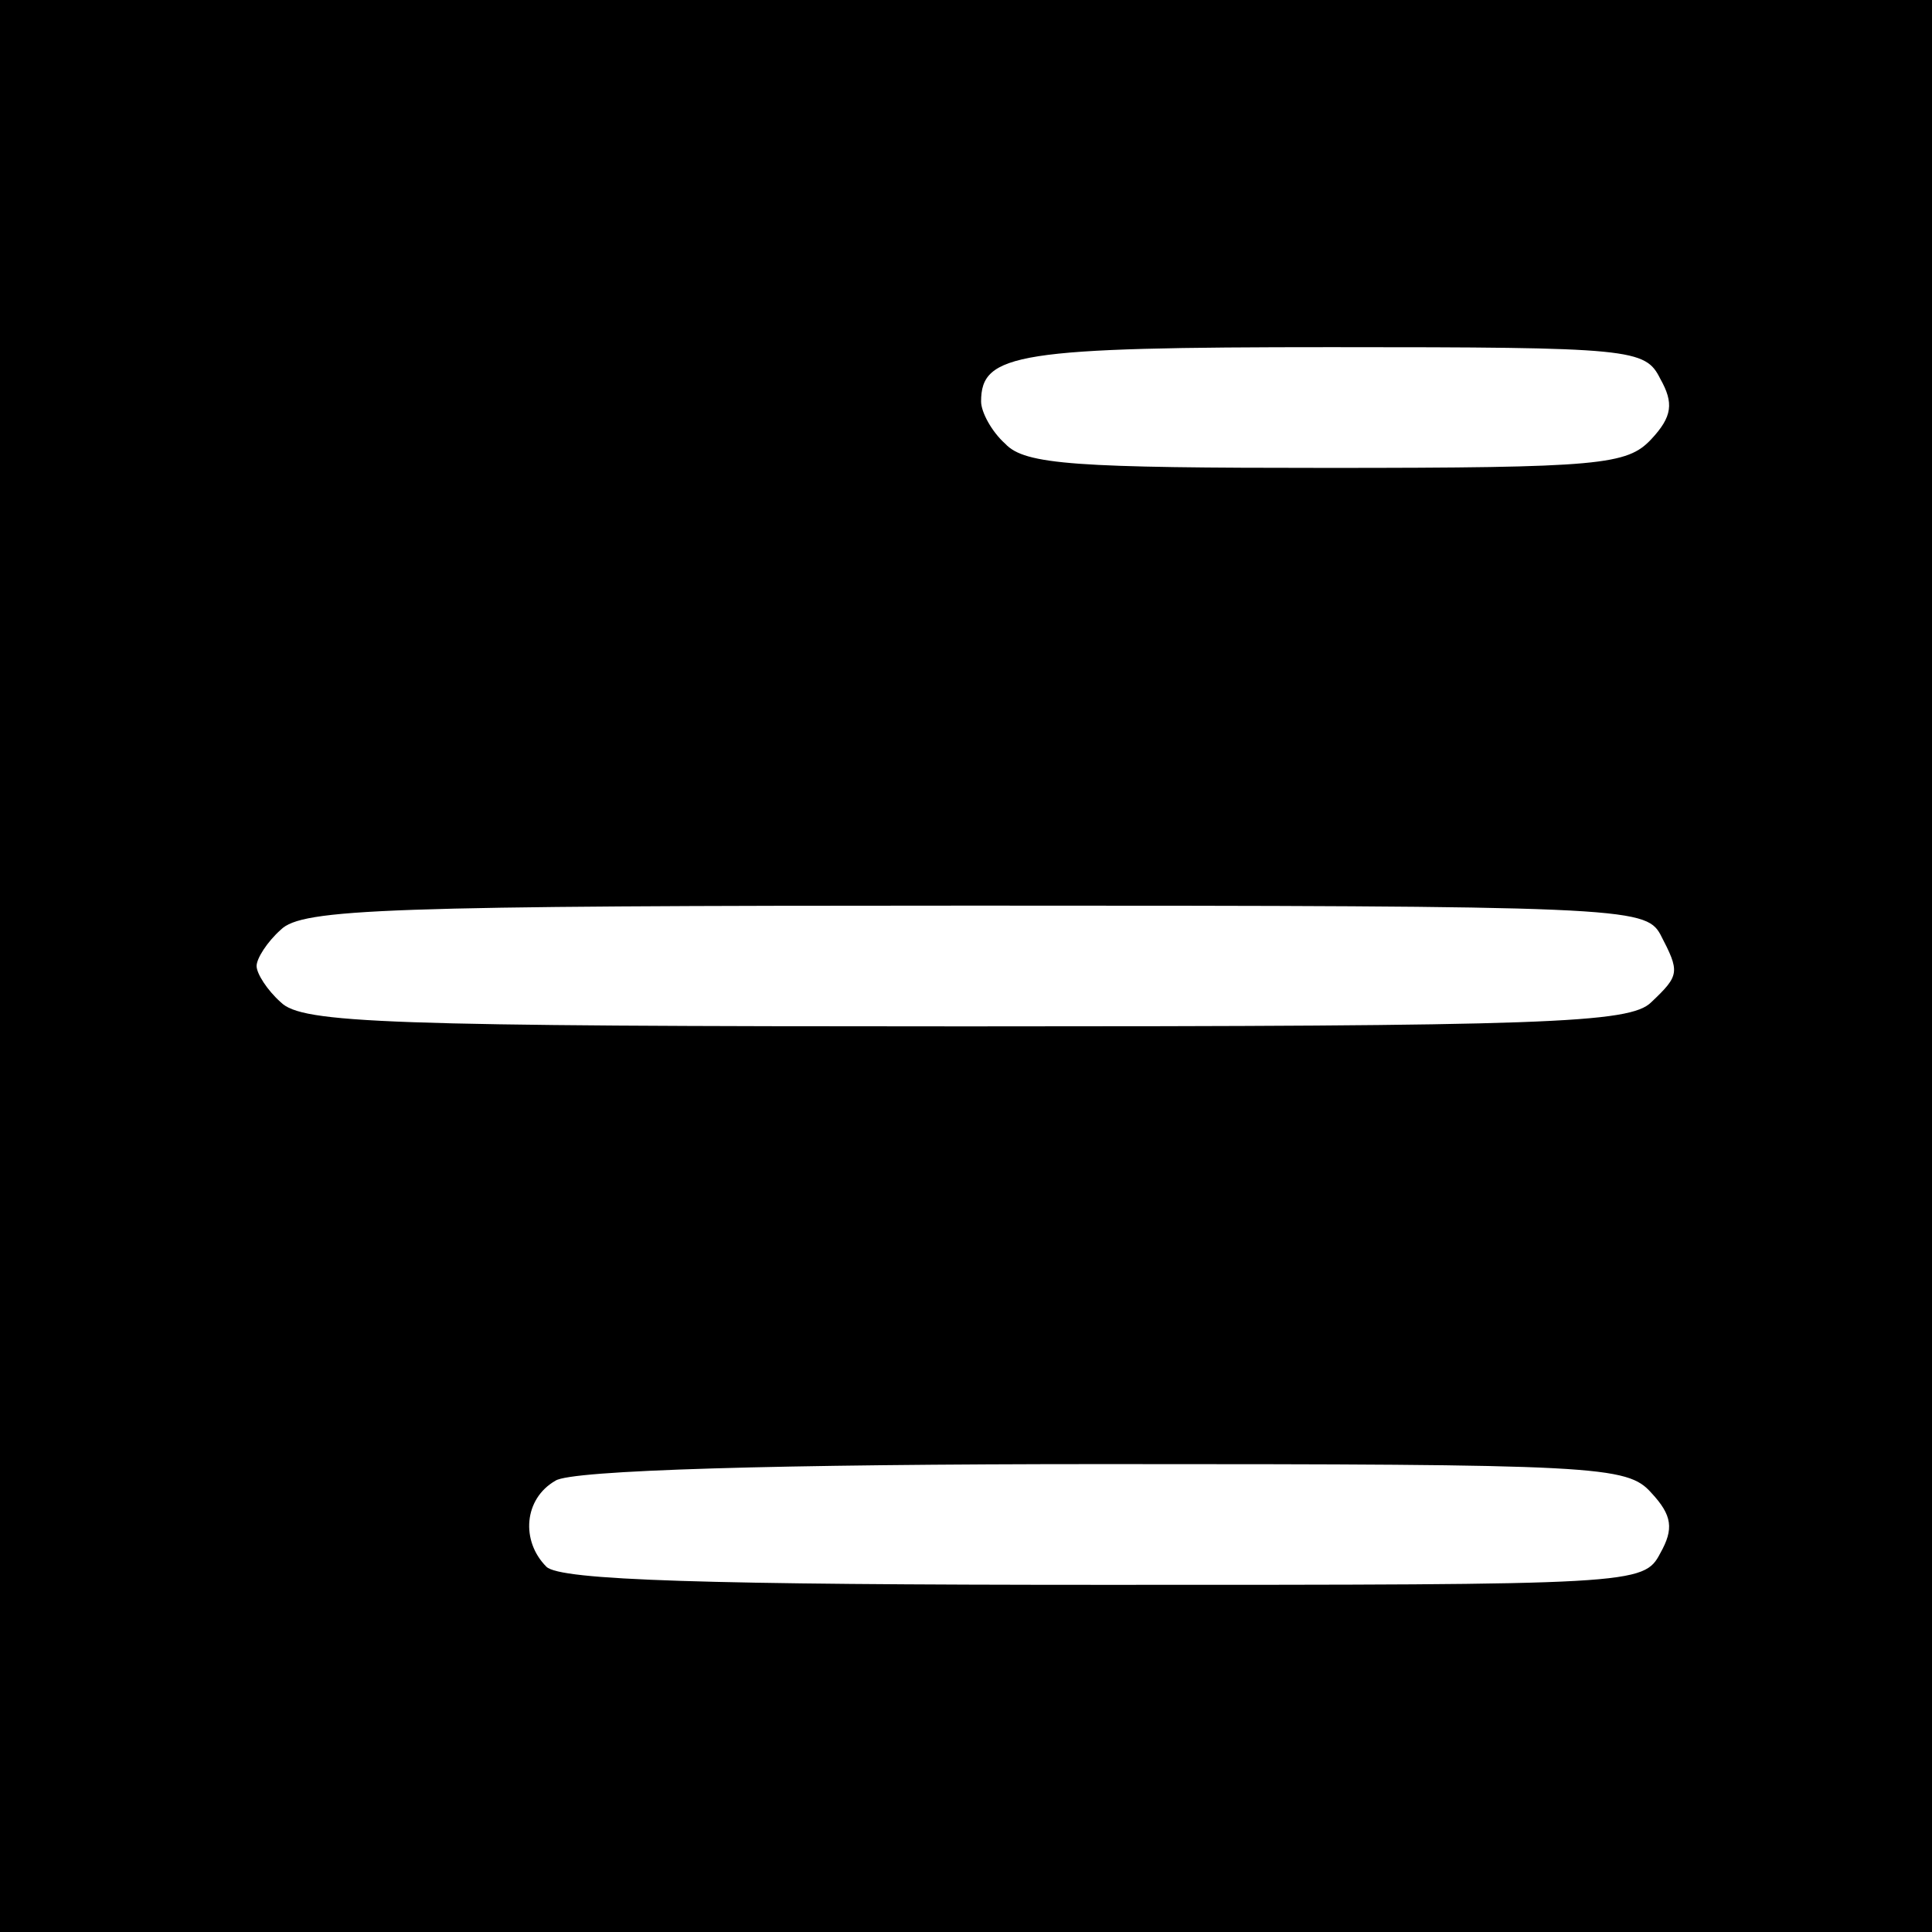 <?xml version="1.0" standalone="no"?>
<!DOCTYPE svg PUBLIC "-//W3C//DTD SVG 20010904//EN"
 "http://www.w3.org/TR/2001/REC-SVG-20010904/DTD/svg10.dtd">
<svg version="1.0" xmlns="http://www.w3.org/2000/svg"
 width="128pt" height="128pt" viewBox="0 0 128 128"
 preserveAspectRatio="xMidYMid meet">

<g transform="translate(0,128) scale(0.1,-0.1)"
fill="#000000" stroke="none">
<path d="M0 640 l0 -640 640 0 640 0 0 640 0 640 -640 0 -640 0 0 -640z m1100
389 c9 -16 8 -25 -6 -40 -16 -17 -33 -19 -215 -19 -166 0 -200 2 -213 16 -9 8
-16 21 -16 28 0 32 24 36 232 36 200 0 208 -1 218 -21z m0 -368 c13 -25 13
-27 -6 -45 -14 -14 -69 -16 -454 -16 -385 0 -440 2 -454 16 -9 8 -16 19 -16
24 0 5 7 16 16 24 14 14 69 16 459 16 429 0 445 -1 455 -19z m-6 -370 c14 -15
15 -24 6 -40 -11 -21 -16 -21 -368 -21 -265 0 -361 3 -370 12 -17 17 -15 45 6
57 10 7 147 11 363 11 328 0 347 -1 363 -19z"/>
</g>
</svg>
